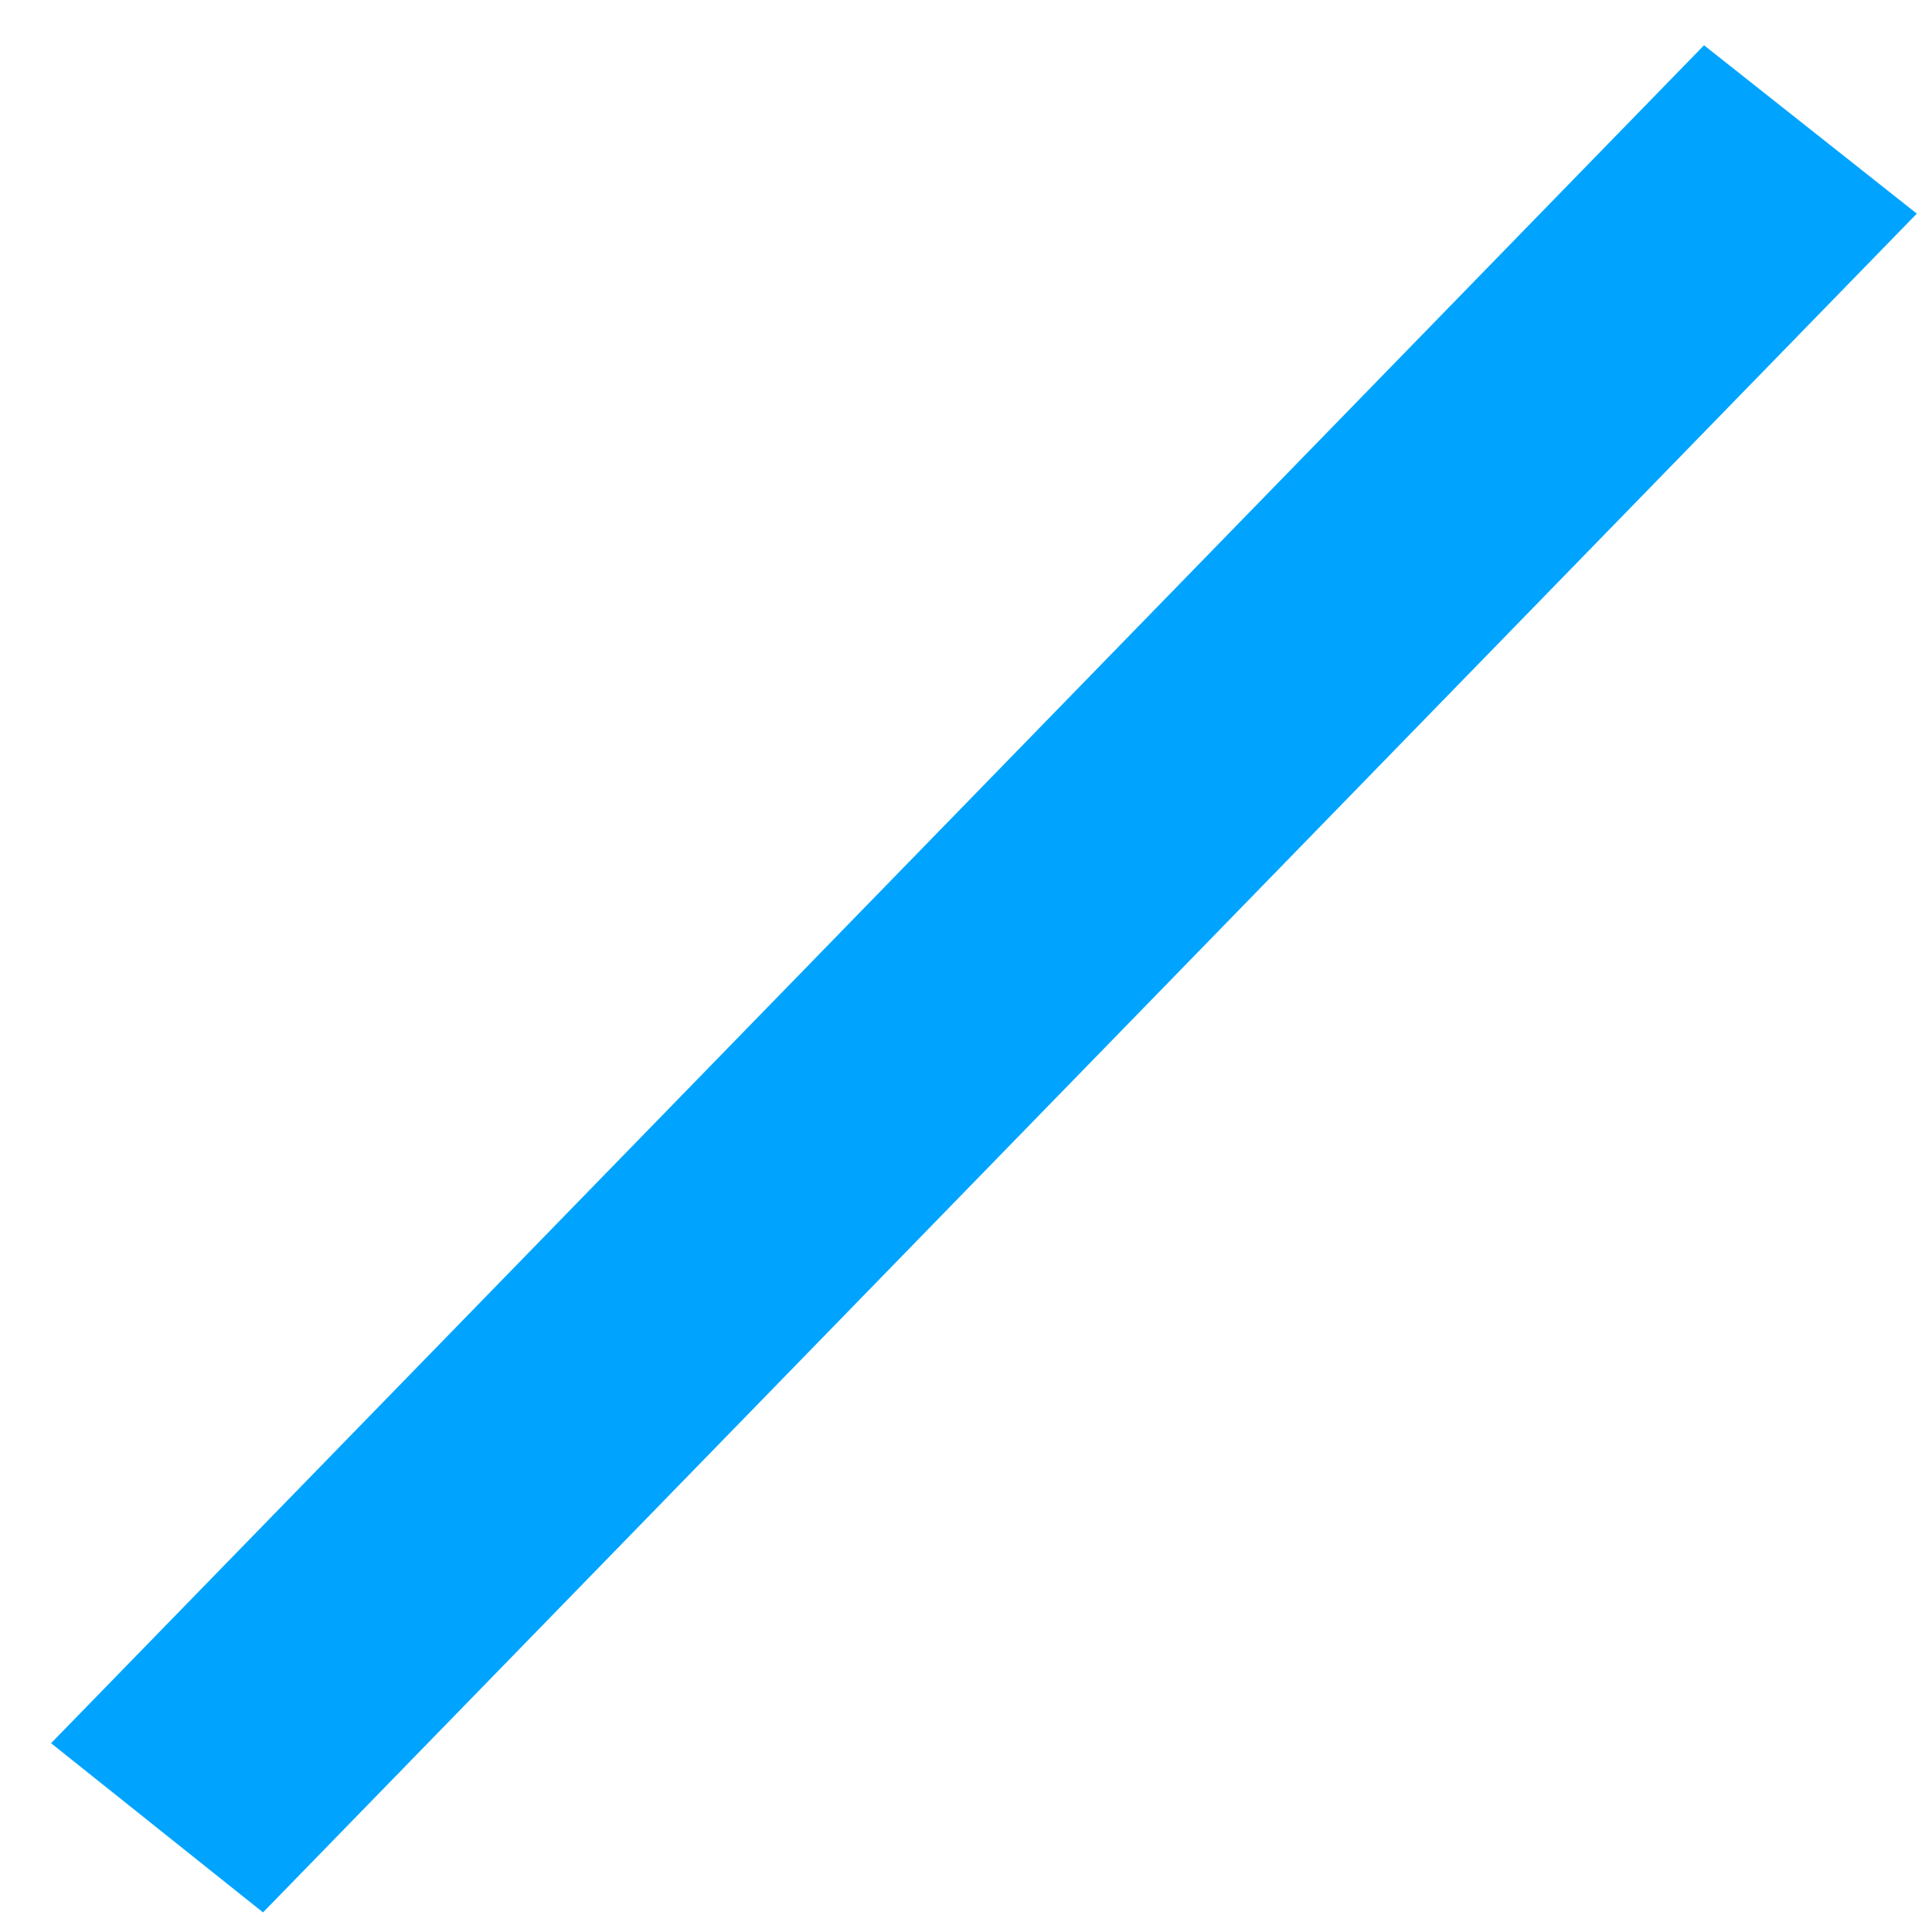 ﻿<?xml version="1.0" encoding="utf-8"?>
<svg version="1.1" xmlns:xlink="http://www.w3.org/1999/xlink" width="7px" height="7px" xmlns="http://www.w3.org/2000/svg">
  <g transform="matrix(1 0 0 1 -964 -469 )">
    <path d="M 0.185 6.316  L 6.174 0.164  L 6.945 0.774  L 0.953 6.929  L 0.185 6.316  Z " fill-rule="nonzero" fill="#00a4ff" stroke="none" transform="matrix(1 0 0 1 964 469 )" />
  </g>
</svg>